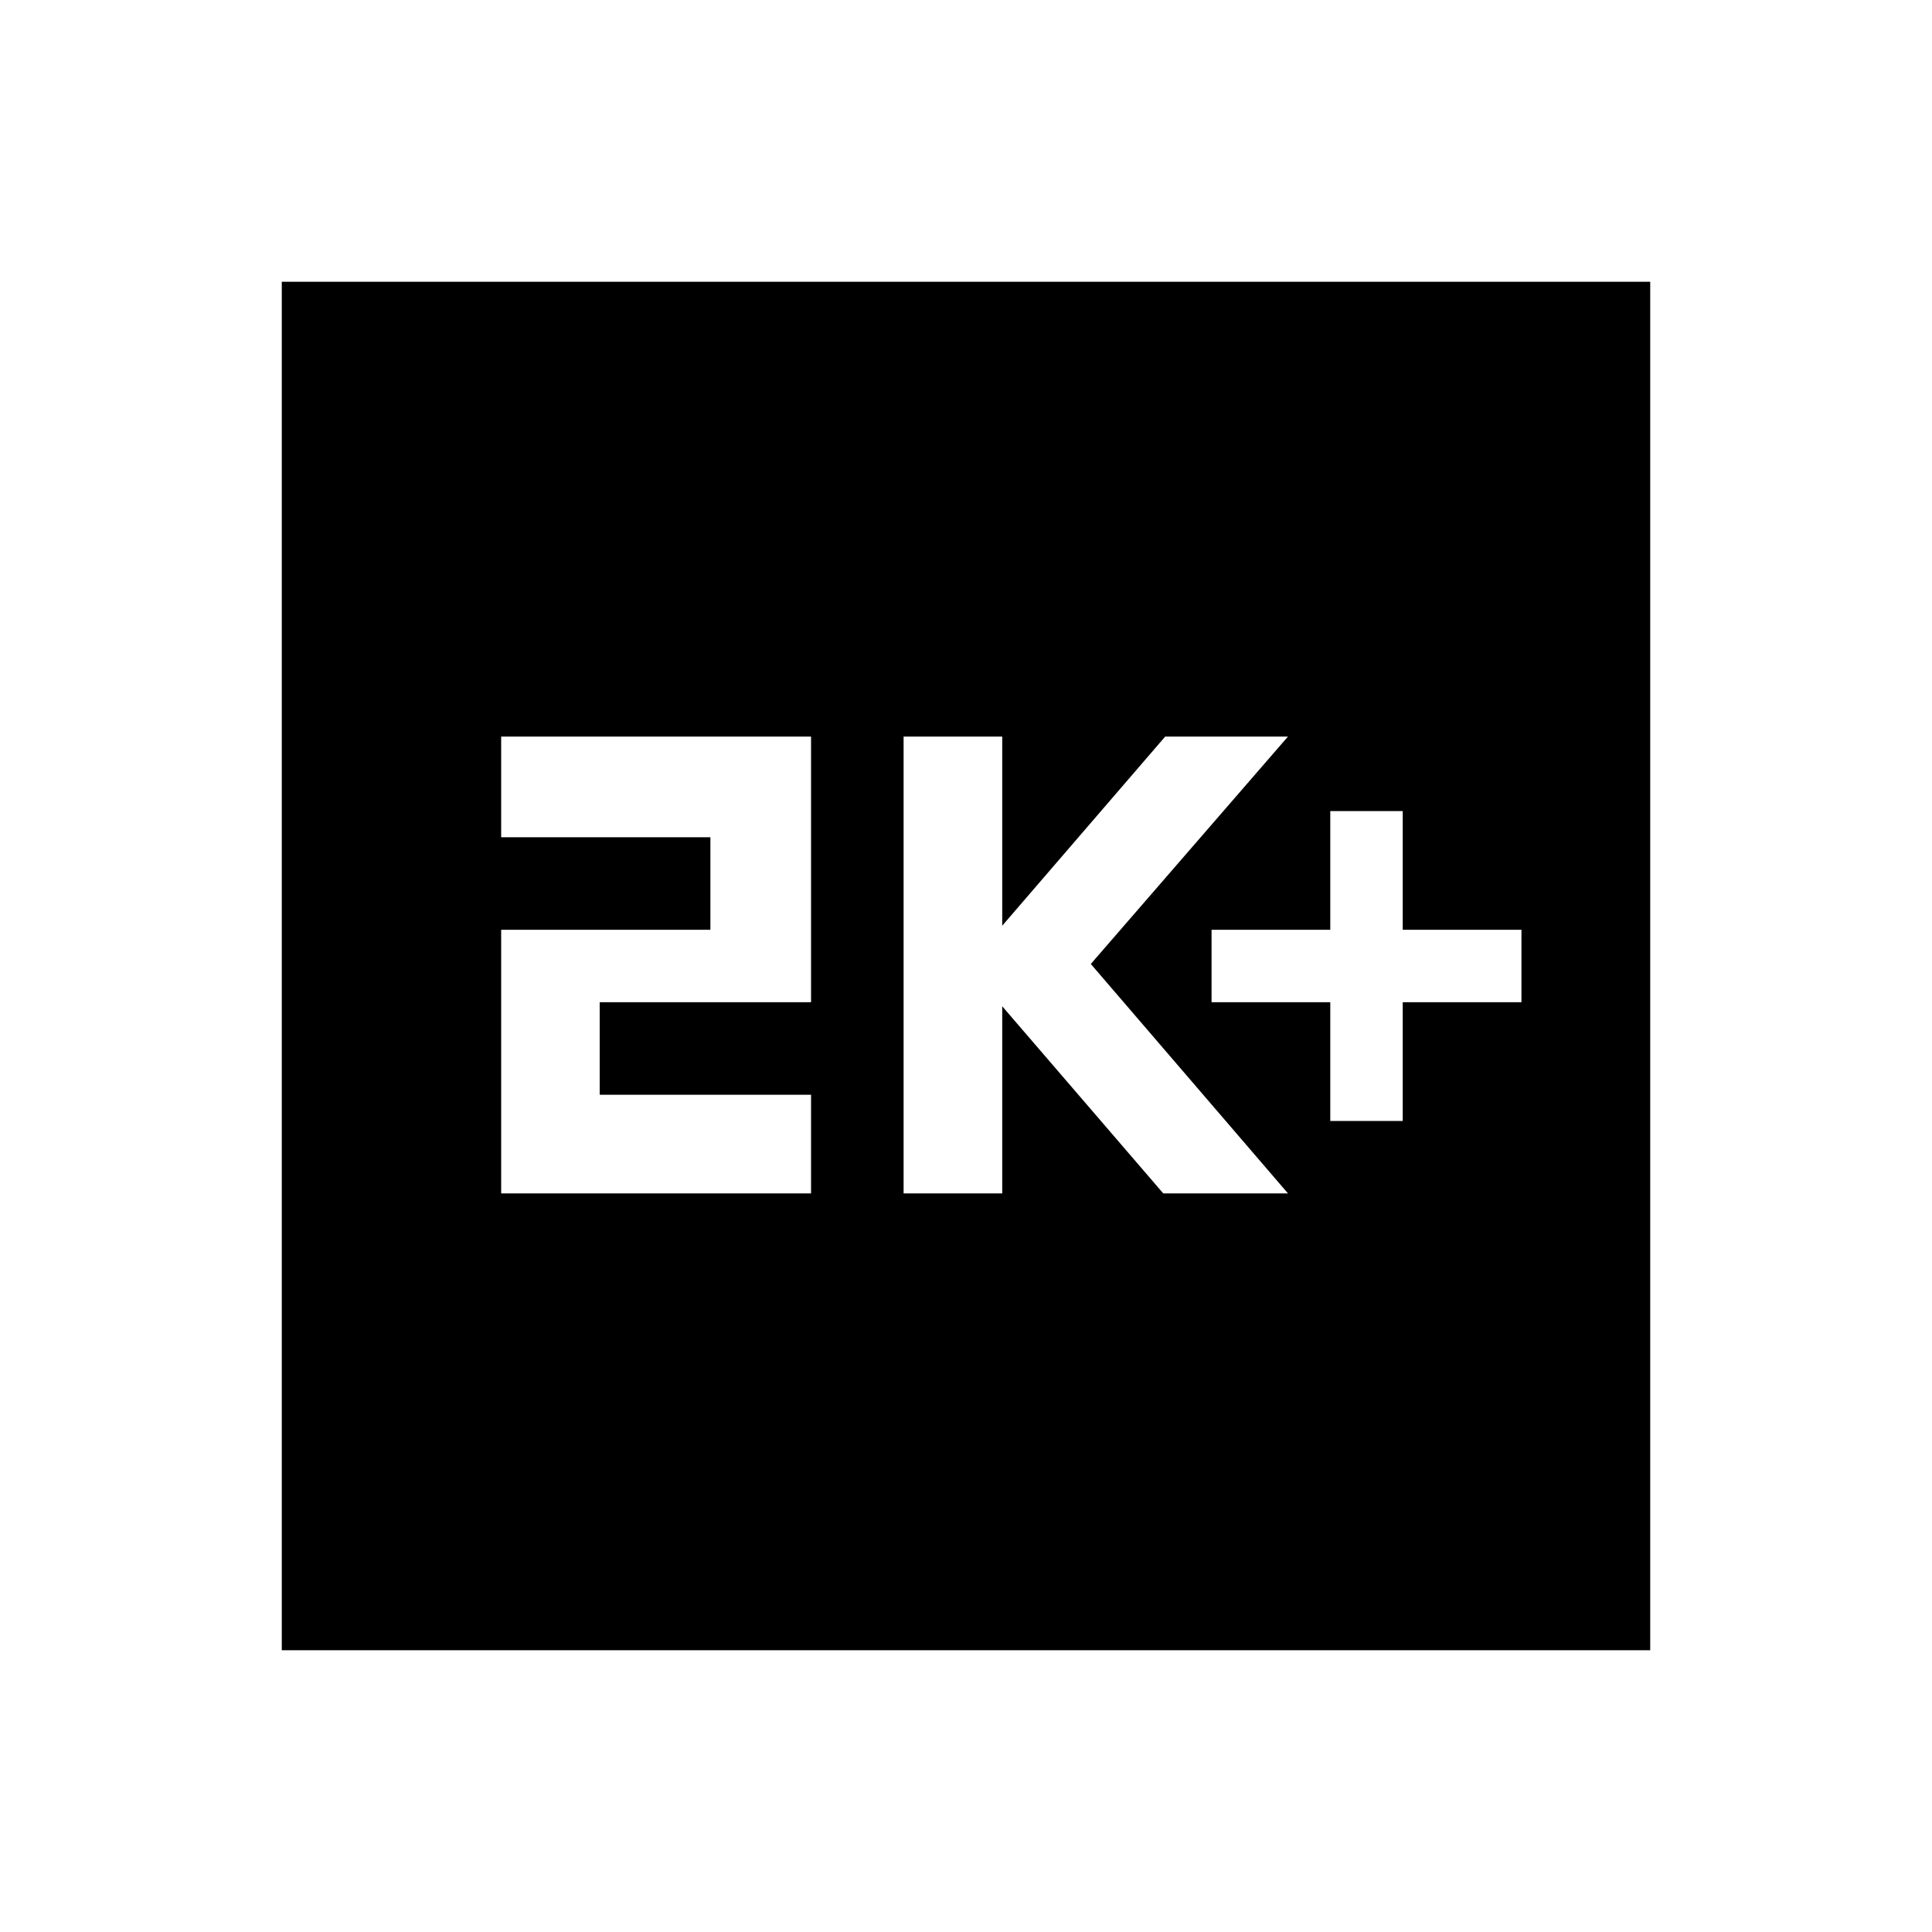 <svg xmlns="http://www.w3.org/2000/svg" height="20" width="20"><path d="M13.771 11.604H14.521V10.375H15.75V9.625H14.521V8.396H13.771V9.625H12.542V10.375H13.771ZM9.354 12.354H10.375V10.417L12.042 12.354H13.333L11.292 9.979L13.333 7.625H12.062L10.375 9.583V7.625H9.354ZM5.188 12.354H8.396V11.333H6.208V10.375H8.396V7.625H5.188V8.667H7.354V9.625H5.188ZM2.917 17.083V2.917H17.083V17.083Z"/></svg>
